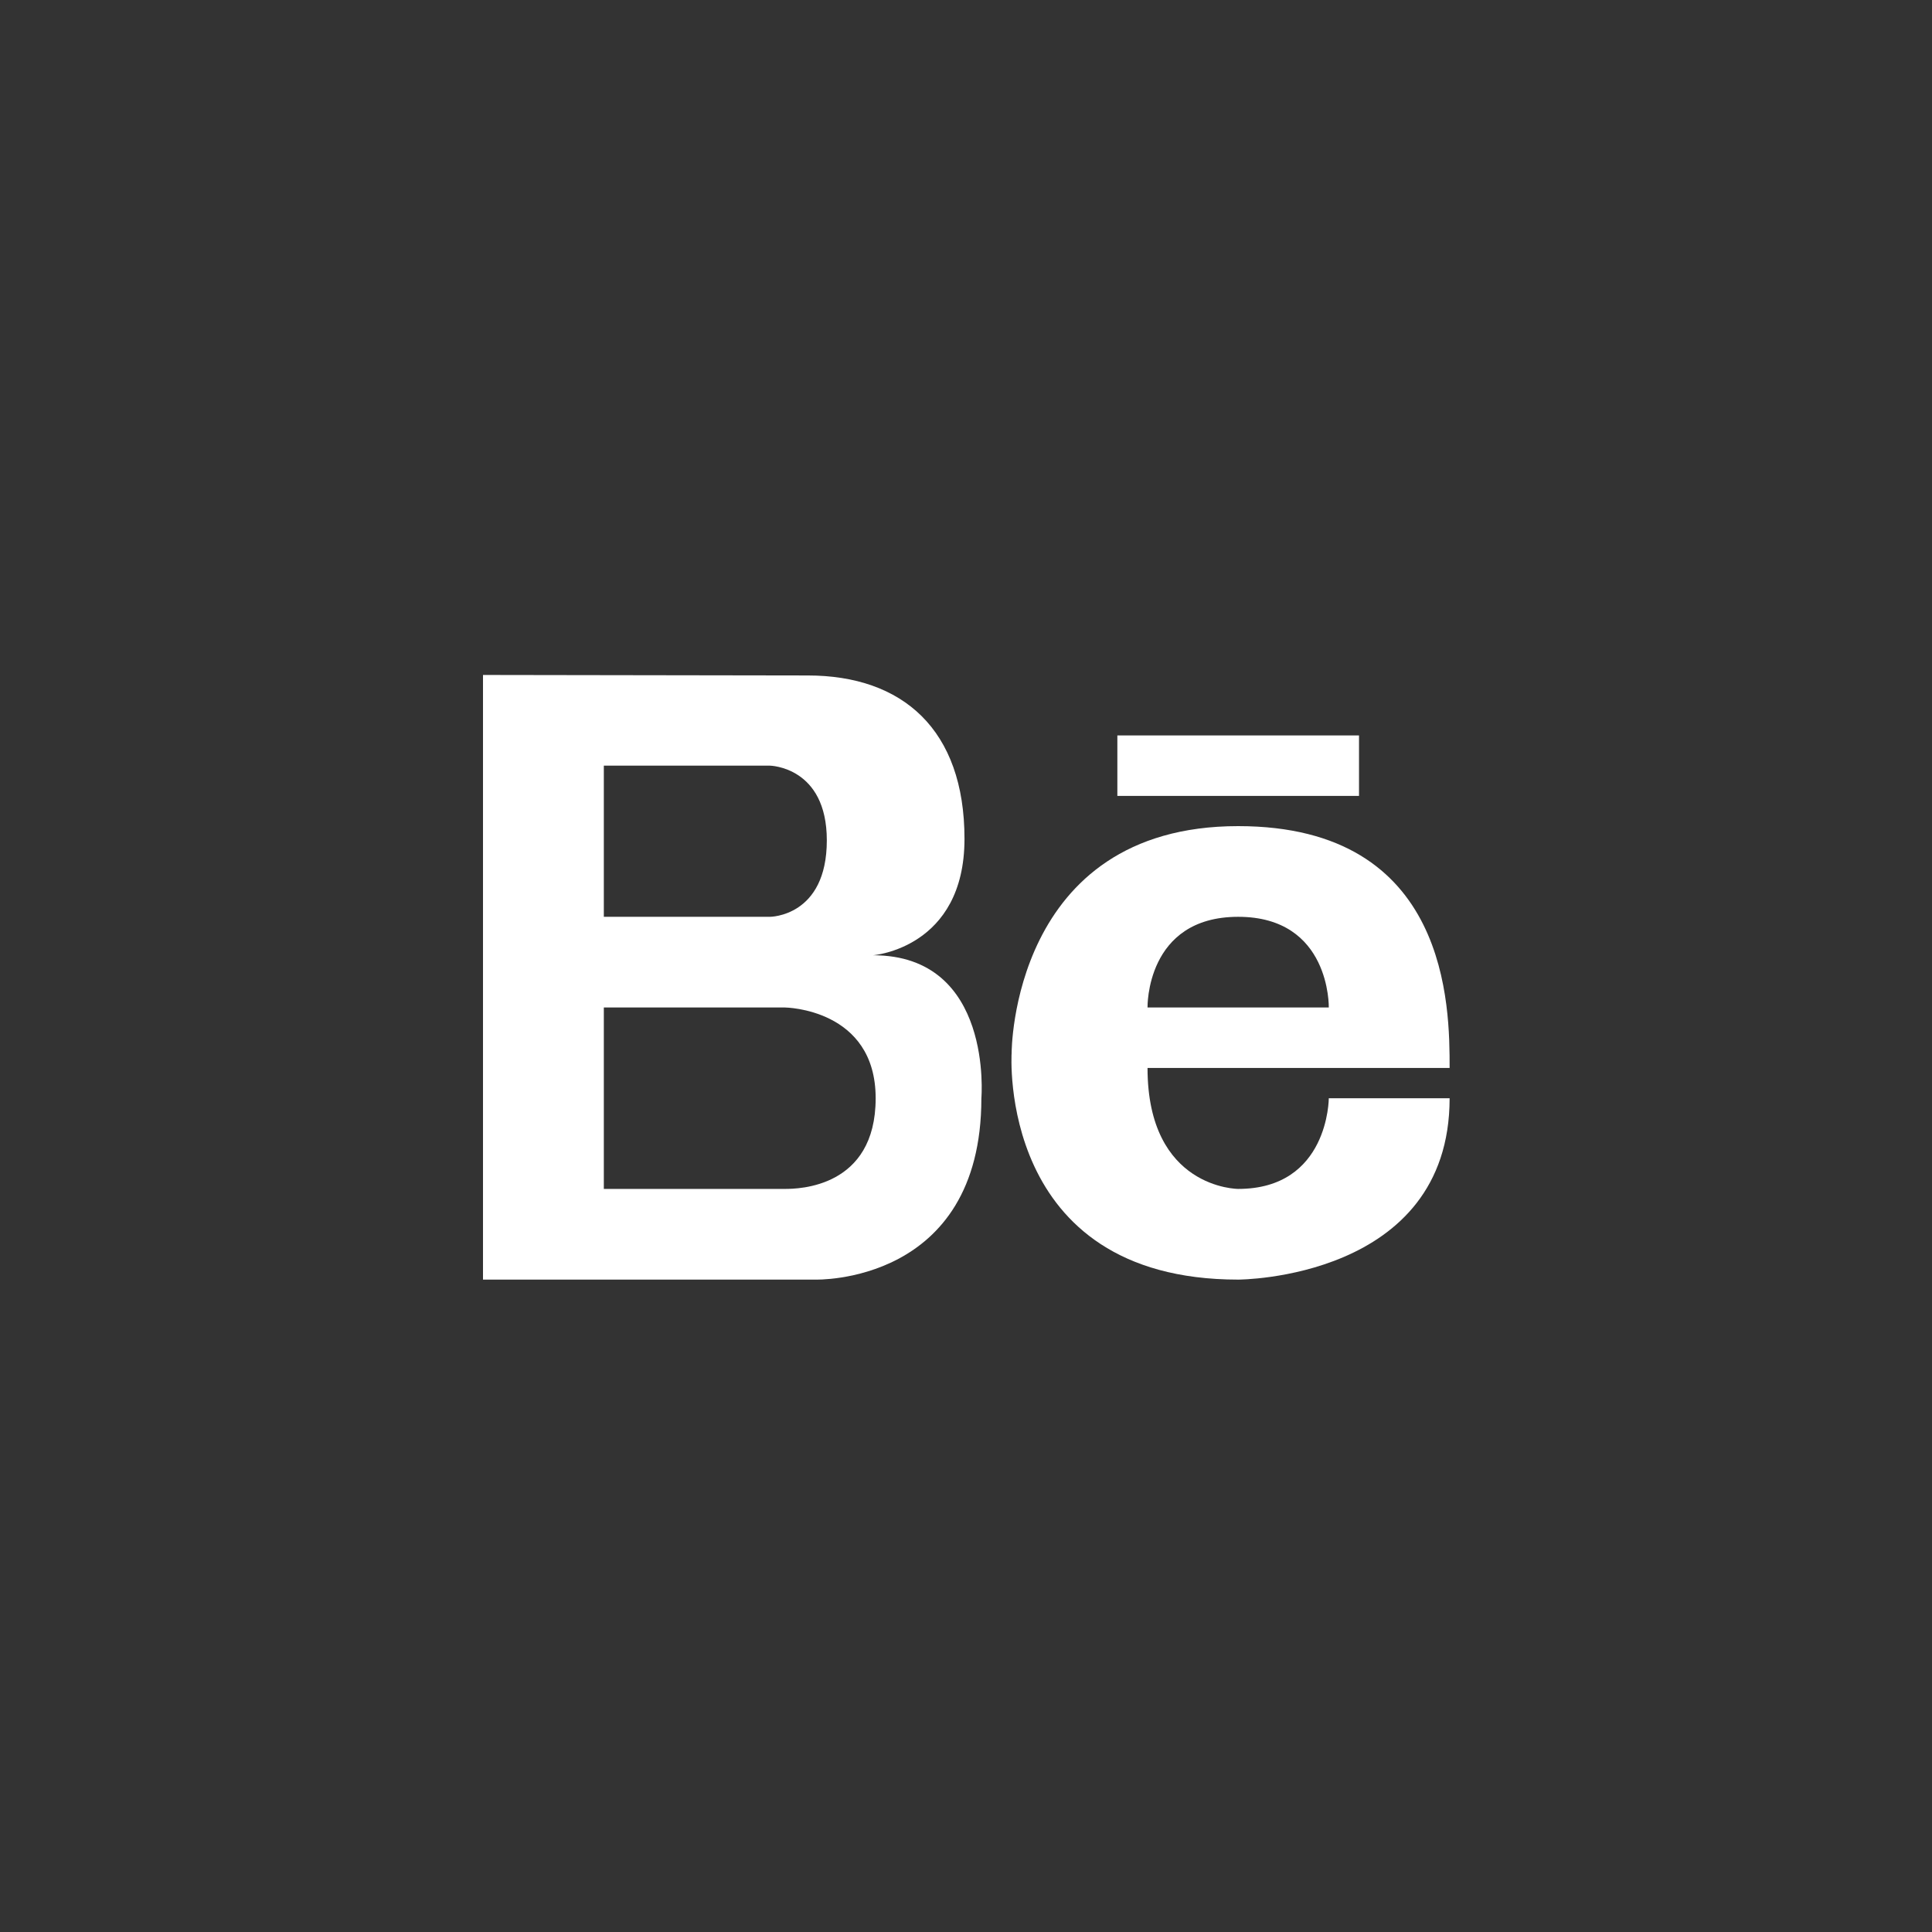 <svg width="50" height="50" viewBox="0 0 50 50" fill="none" xmlns="http://www.w3.org/2000/svg">
<rect x="0" y="0" width="50" height="50" fill="#333333" stroke="none"/>
<path d="M22.595 24.722C22.595 24.722 24.961 24.542 24.961 21.709C24.961 18.877 23.357 17.481 20.904 17.481L12.5 17.468V33.116H21.099C21.099 33.116 25.398 33.252 25.398 28.422C25.398 28.422 25.714 24.722 22.595 24.722ZM15.627 19.815H19.926C19.926 19.815 21.398 19.839 21.398 21.748C21.398 23.727 19.926 23.727 19.926 23.727H15.627V19.815ZM20.317 30.769H15.627V26.074H20.317C20.317 26.074 22.662 26.099 22.662 28.422C22.662 30.744 20.655 30.769 20.317 30.769Z" fill="white"/>
<path d="M32.044 21.38C26.17 21.38 26.181 27.248 26.181 27.248C26.181 27.248 25.79 33.116 32.044 33.116C32.044 33.116 37.516 33.116 37.516 28.422H34.389C34.389 28.422 34.389 30.769 32.044 30.769C32.044 30.769 29.698 30.769 29.698 27.639C29.698 27.639 35.952 27.639 37.516 27.639C37.516 26.074 37.516 21.38 32.044 21.38ZM29.698 26.074C29.698 26.074 29.647 23.727 32.044 23.727C34.44 23.727 34.389 26.074 34.389 26.074H29.698Z" fill="white"/>
<path d="M35.171 19.033H28.917V20.598H35.171V19.033Z" fill="white"/>
</svg>

